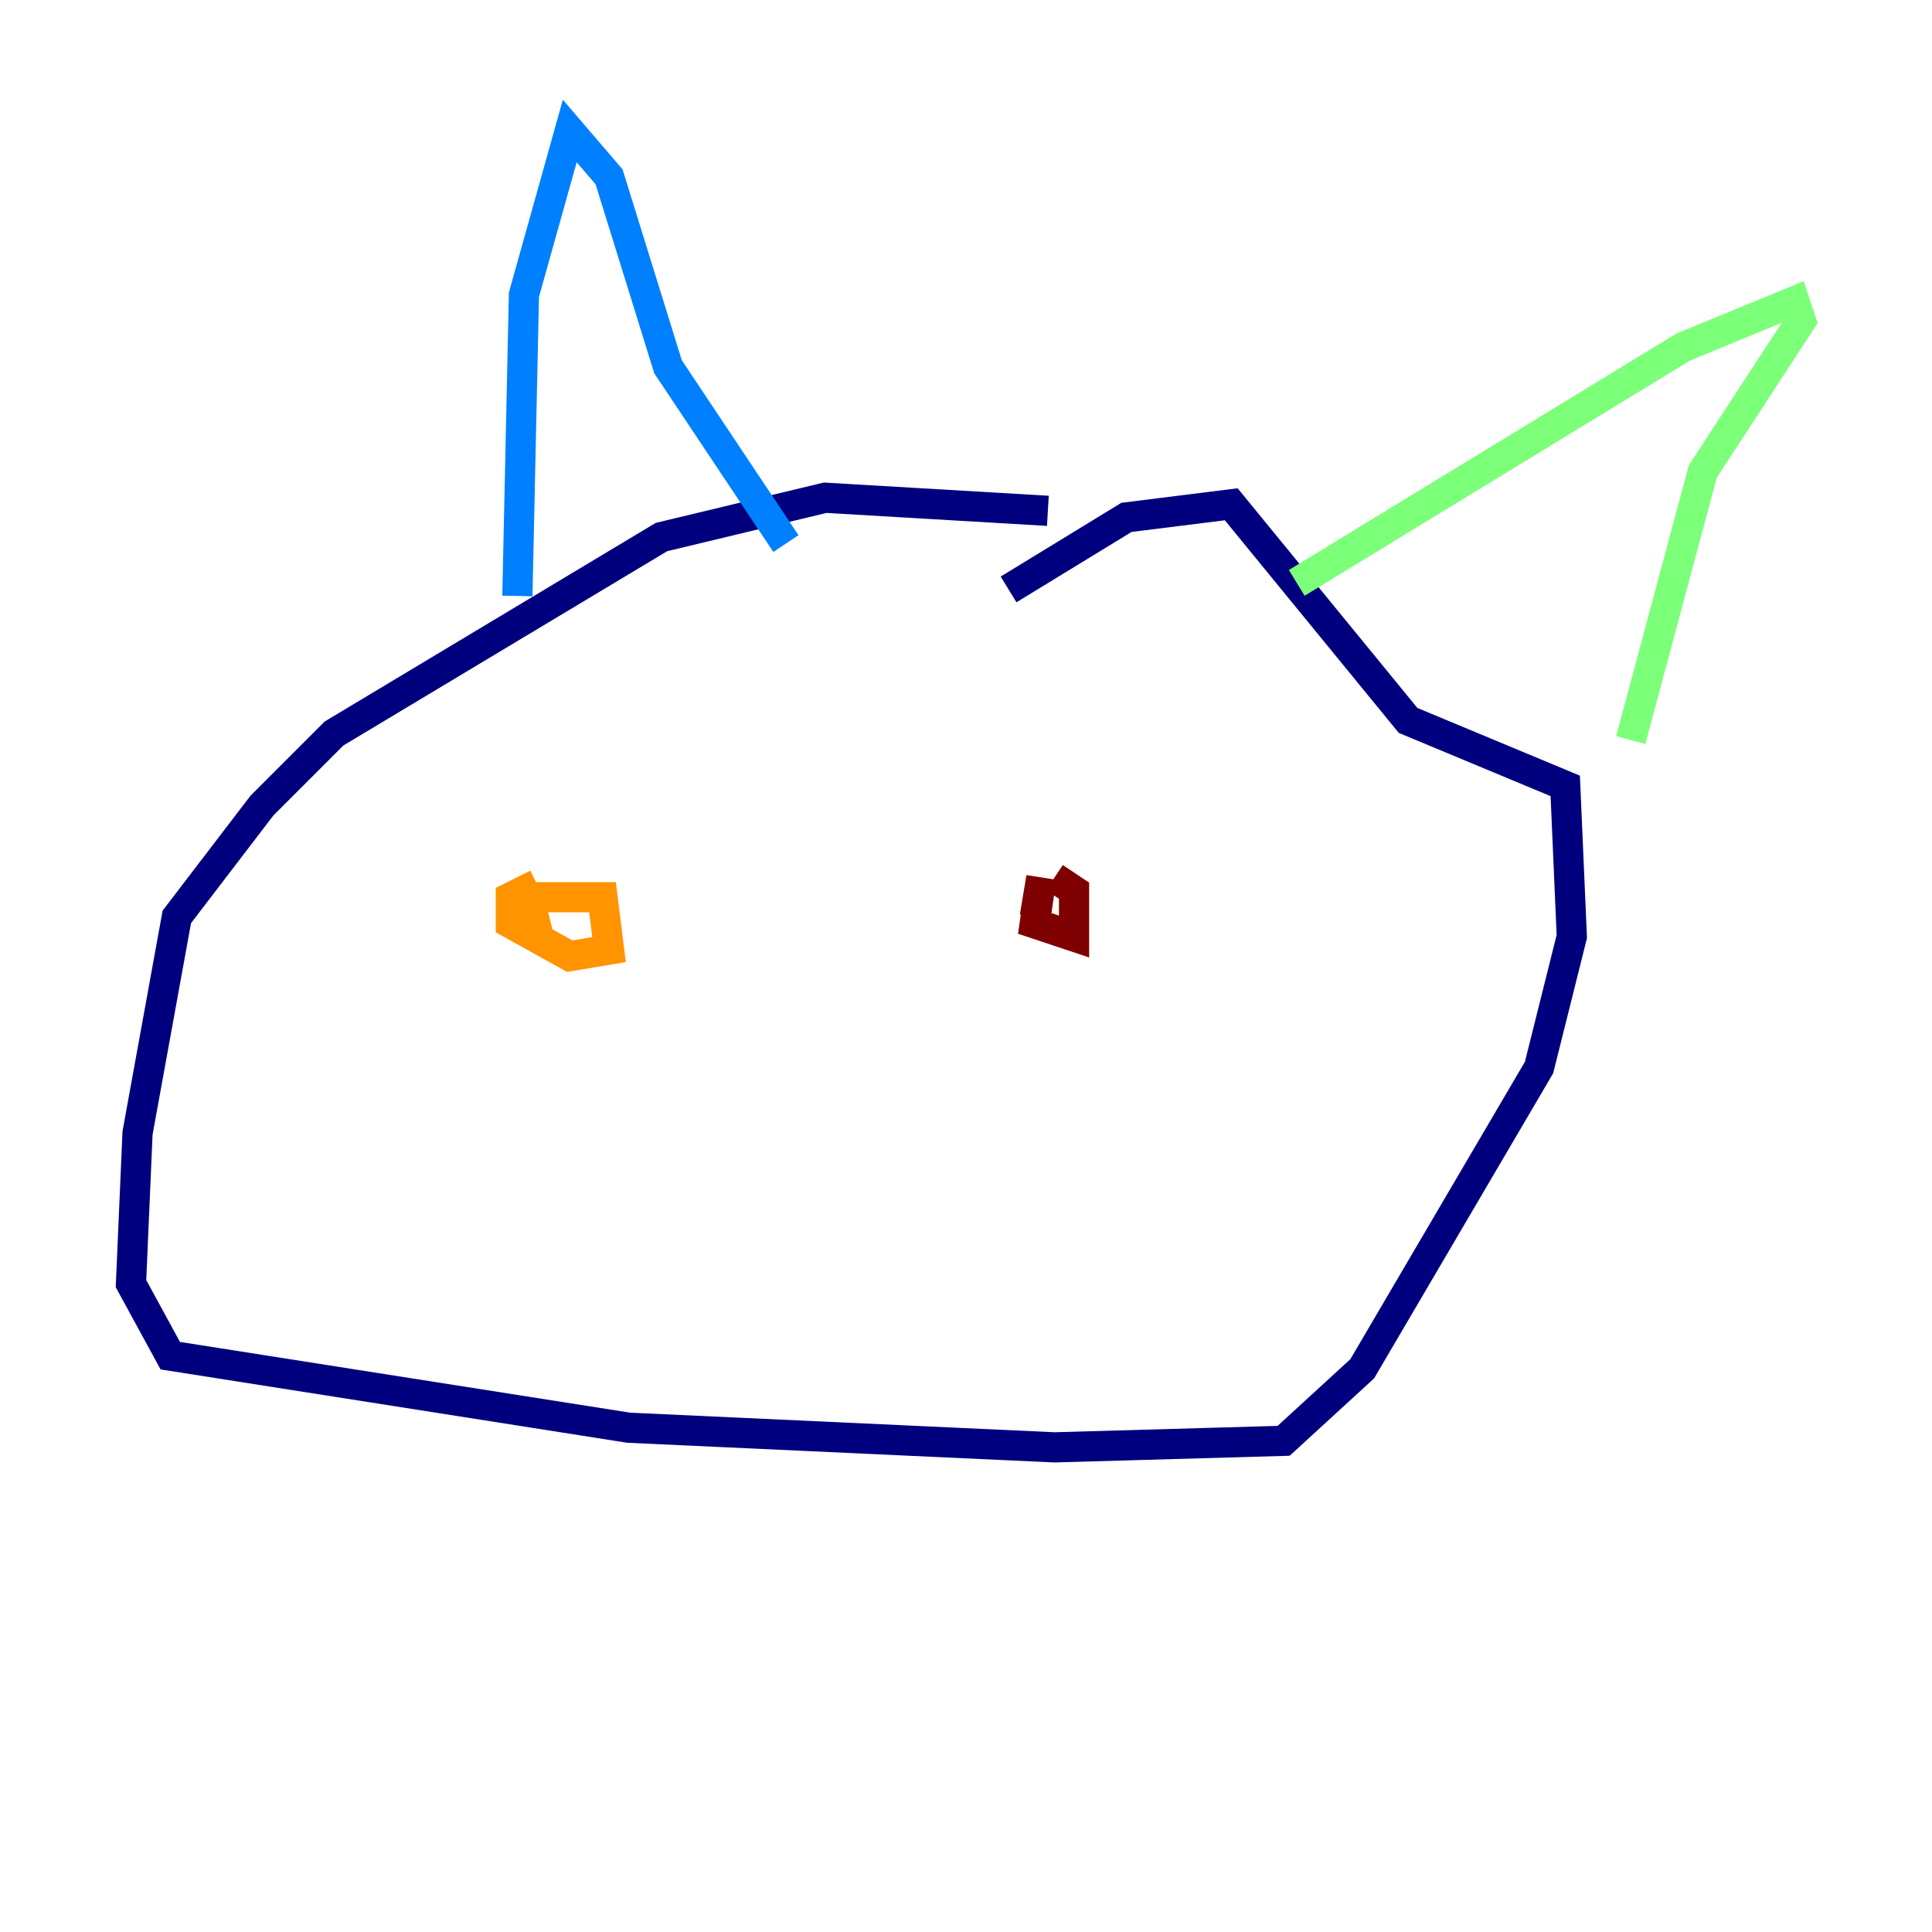 <?xml version="1.0" encoding="utf-8" ?>
<svg baseProfile="tiny" height="128" version="1.2" viewBox="0,0,128,128" width="128" xmlns="http://www.w3.org/2000/svg" xmlns:ev="http://www.w3.org/2001/xml-events" xmlns:xlink="http://www.w3.org/1999/xlink"><defs /><polyline fill="none" points="69.424,33.844 54.671,32.976 43.824,35.58 22.129,48.597 17.356,53.37 11.715,60.746 9.112,75.064 8.678,85.044 11.281,89.817 41.654,94.59 69.858,95.891 85.044,95.458 90.251,90.685 101.966,70.725 104.136,62.047 103.702,52.068 93.288,47.729 81.573,33.41 74.63,34.278 66.82,39.051" stroke="#00007f" stroke-width="2" /><polyline fill="none" points="34.278,39.485 34.712,19.525 37.749,8.678 40.352,11.715 44.258,24.298 52.068,36.014" stroke="#0080ff" stroke-width="2" /><polyline fill="none" points="85.912,38.617 111.512,22.997 118.888,19.959 119.322,21.261 112.814,31.241 108.041,49.031" stroke="#7cff79" stroke-width="2" /><polyline fill="none" points="35.58,58.576 33.844,59.444 33.844,61.18 37.749,63.349 40.352,62.915 39.919,59.444 35.146,59.444 34.278,60.746 35.58,61.614 35.146,59.878" stroke="#ff9400" stroke-width="2" /><polyline fill="none" points="68.556,60.746 68.99,58.142 68.556,61.18 71.159,62.047 71.159,59.01 69.858,58.142" stroke="#7f0000" stroke-width="2" /></svg>